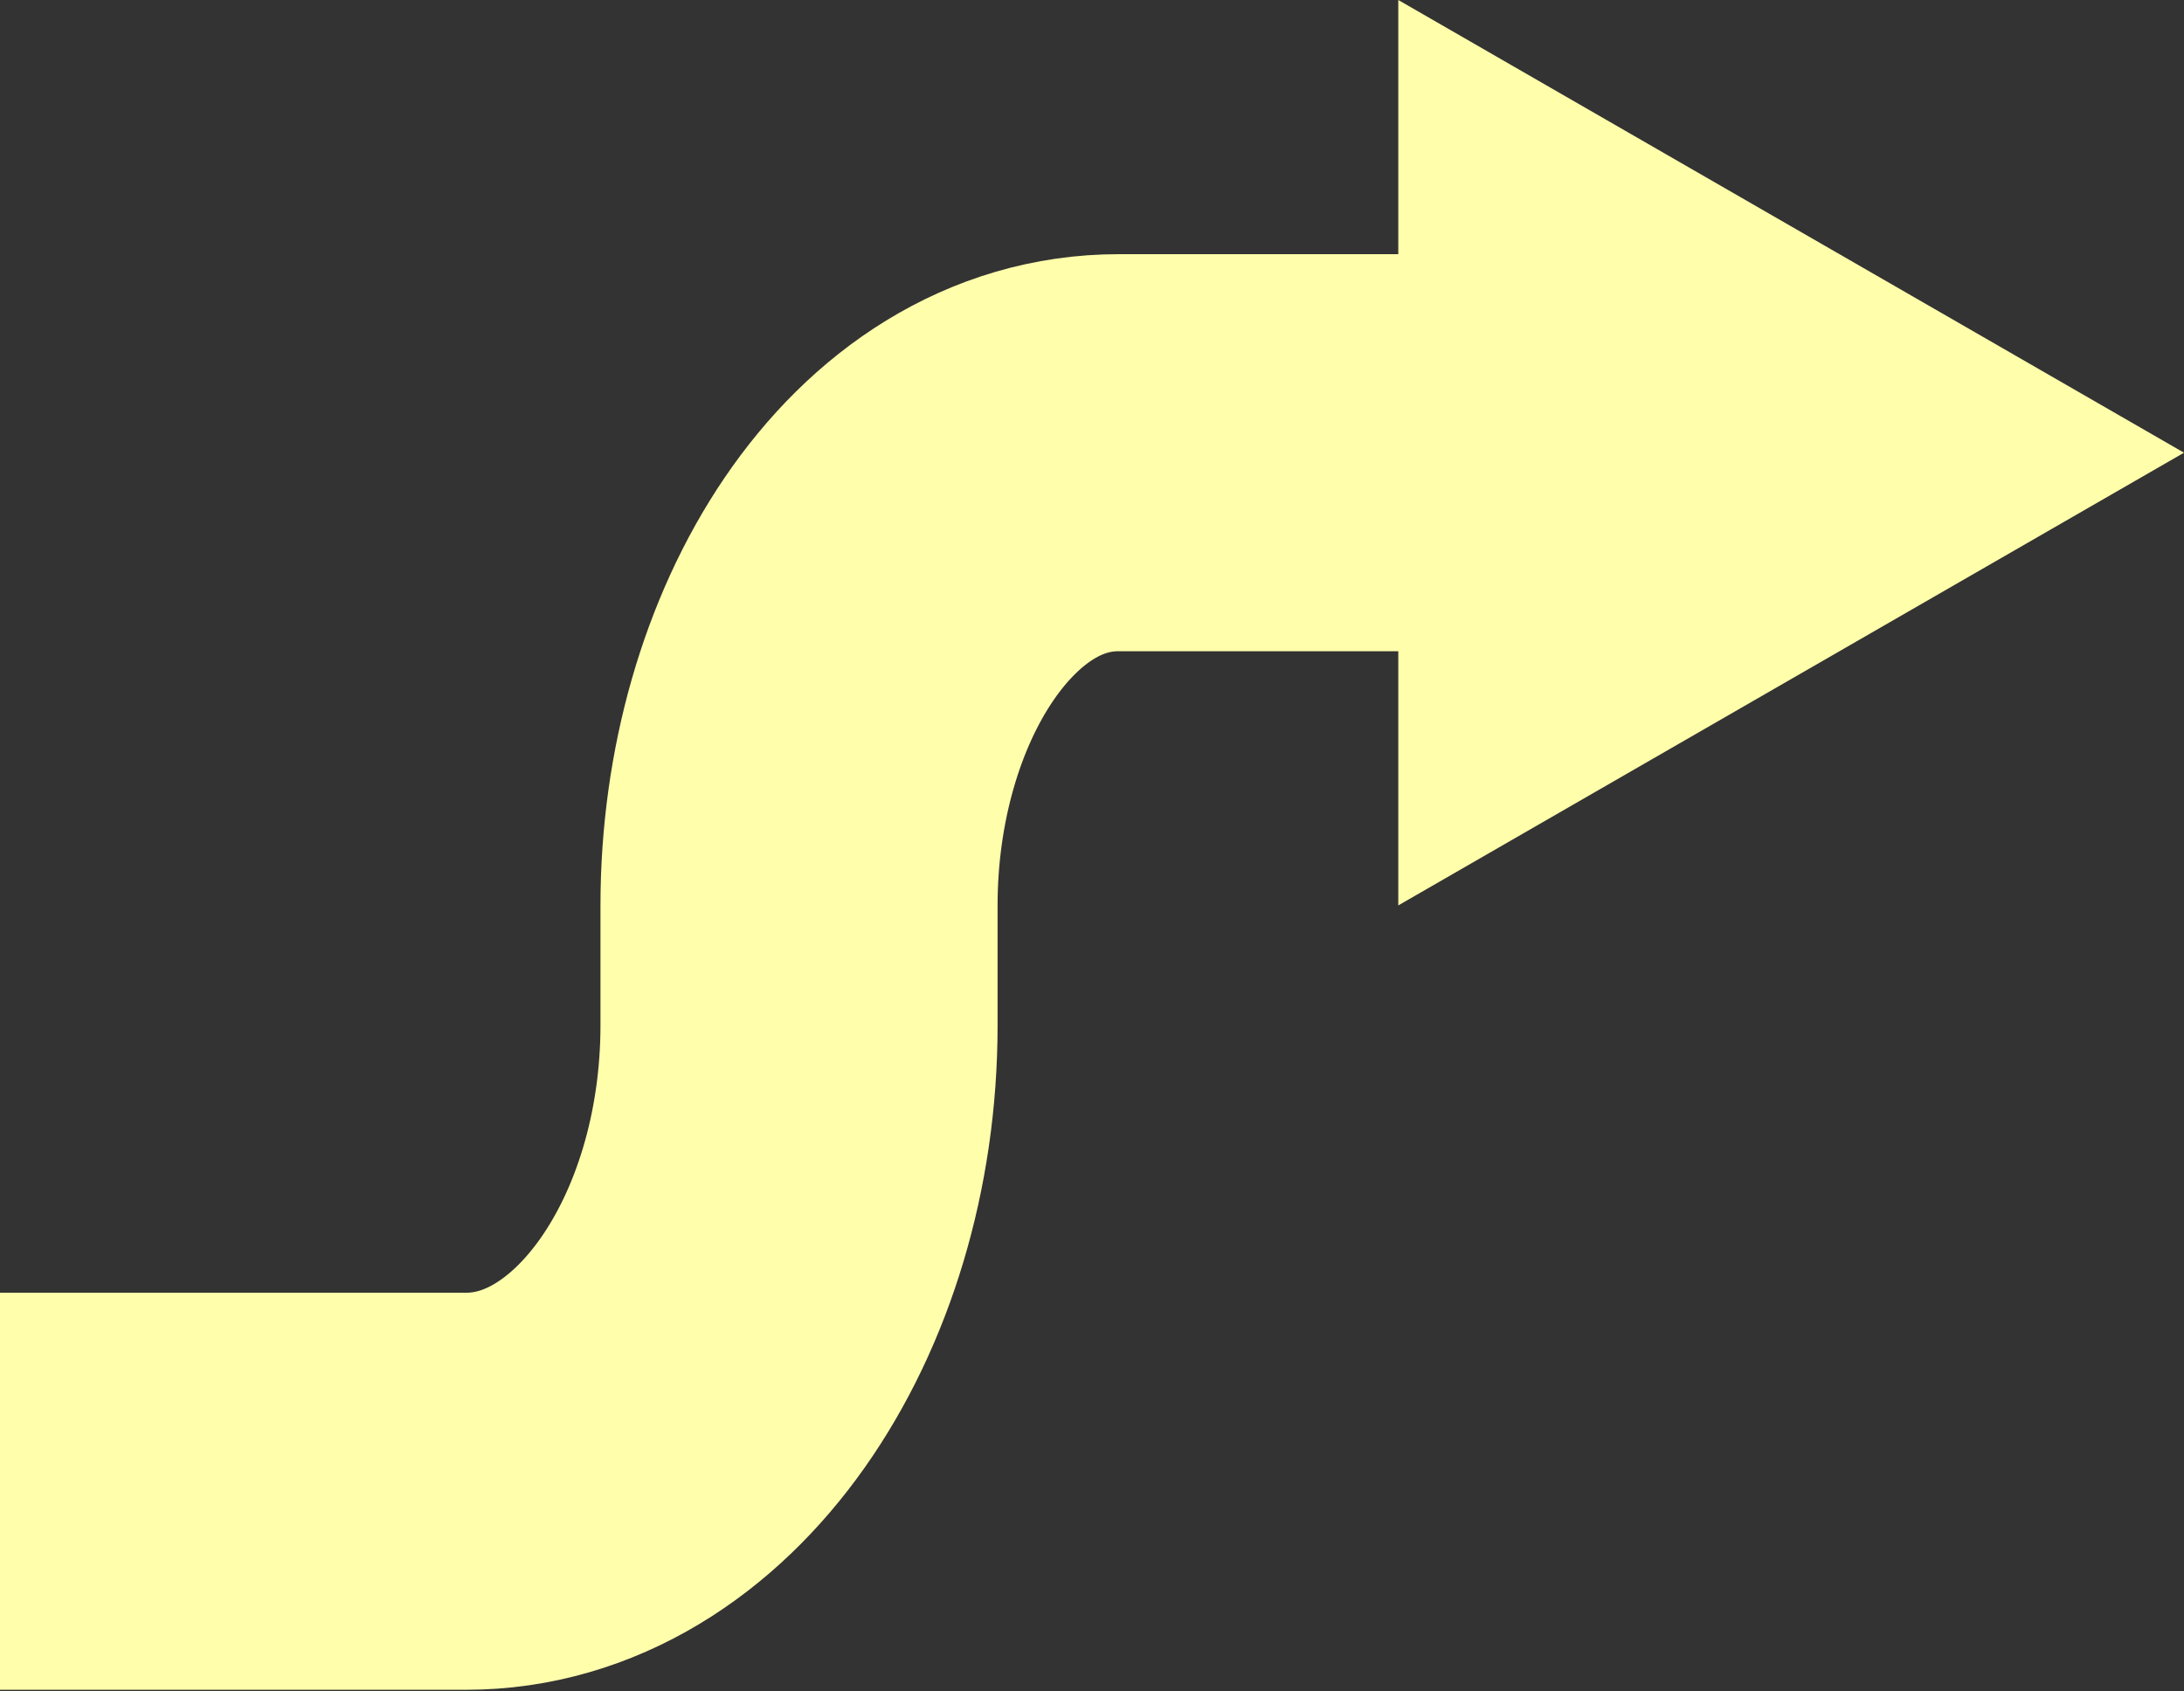 <svg id="Layer_1" xmlns="http://www.w3.org/2000/svg" width="16.4" height="12.7" viewBox="0 0 16.4 12.7"><rect x="0" y="0" width="16.4" height="12.7" fill="#333333" stroke="none"/><style>.st0{opacity:.14}.st1{fill:url(#SVGID_1_)}.st2{fill:#3adebd}.st3,.st4{stroke:#fff;stroke-width:3.531;fill:none;stroke-miterlimit:10}.st4{stroke:#fffeab;stroke-width:2.982}.st5,.st6{fill:#fffeab}.st6{fill-rule:evenodd;clip-rule:evenodd}.st7{fill:#e5ebe4}.st8{opacity:.1}.st9{fill:#e53935}.st10{opacity:.11}.st11{fill:#fff}.st12{fill:#666}.st13{fill:#ffda85}.st14{fill:#ffb15b}.st15{fill:#333}.st16{clip-path:url(#SVGID_3_)}.st17,.st18,.st19{fill:none;stroke-miterlimit:10}.st17{stroke-linecap:round;stroke:#e53935;stroke-width:26}.st18{stroke:#fff;stroke-width:5.268}.st19{stroke:#666;stroke-width:9.218}.st20{clip-path:url(#SVGID_3_);fill:#ffda85}.st21{clip-path:url(#SVGID_5_)}.st22{fill:none;stroke:#29b6f6;stroke-width:25.401;stroke-linecap:round;stroke-miterlimit:10}.st23{fill:#2297cc}.st24{fill:#29b6f6}.st25{fill:#764c2e}.st26{fill:#4d4d4d}.st27{fill:#ffe18c}.st28{fill:#332e2e}.st29{stroke:#fff;stroke-width:1.769;stroke-miterlimit:10}.st29,.st30{fill:none}.st31{fill:#fdd500}.st32,.st33{fill:none;stroke-miterlimit:10}.st32{stroke-linecap:round;stroke:#2297cc;stroke-width:25.401}.st33{stroke:#332e2e;stroke-width:1.975}.st34{fill:#fdbe0c}.st35{fill:#bdbdbd}.st36{opacity:.1;fill:#fff}.st37,.st38{stroke:#e53935;stroke-width:19.657;fill:none;stroke-linecap:round;stroke-miterlimit:10}.st38{stroke:#ffda85;stroke-width:11}.st39{stroke:#fff;stroke-width:3.825}.st39,.st40,.st41,.st42{fill:none;stroke-miterlimit:10}.st40{stroke:#333;stroke-width:1.719}.st41{stroke:#666;stroke-width:6.692}.st42{stroke:#29b6f6;stroke-width:19.657;stroke-linecap:round}.st43,.st44{display:none;fill:#f9ce1d}.st44{fill:none;stroke:#f9ce1d;stroke-width:32;stroke-linecap:round;stroke-miterlimit:10}.st45{fill:#be3935}.st46{fill:#f9ce1d}.st47{fill:#f1f1f1}.st48{fill:#212121}.st49{fill:#ef9a9a}.st50{fill:#f7caad}.st51{opacity:.15}.st52{fill:#231f20}.st53{fill:none;stroke:#e53935;stroke-width:79.267;stroke-linecap:round;stroke-miterlimit:10}.st54{fill:#da4637}.st55{fill:#ffdf00}.st56{fill:#914295}.st57{fill:#48b980}.st58{fill:none;stroke:#f9ce1d;stroke-width:32;stroke-linecap:round;stroke-miterlimit:10}.st59{fill:#008fa1}.st60{fill:#fb8c00}.st61{fill:#ef5350}.st62{opacity:.33;fill:#333}.st63{fill:#4caf50}.st64{fill:#00838f}.st65{fill:#00acc1}.st66{fill:#8e24aa}.st67{fill:#ffd200}.st68{opacity:.14;fill:#333}.st69{fill:#f79117}.st70{fill:#dbdbdb}.st71{display:none;opacity:.1;fill:#231f20}.st72{fill:#dc9e00}.st73{fill:#fddf00}.st74{clip-path:url(#SVGID_7_)}.st75{fill:#ff8300}.st76{fill:#00c763}.st77{fill:#fff200}.st78{fill:#e86e1c}.st79{fill:#c8541f}</style><path class="st4" d="M0 11.2h3.5C4.9 11.2 6 9.6 6 7.7v-.9C6 5 7 3.4 8.4 3.4h3.1"/><path class="st5" d="M10.5 6.8l5.9-3.4L10.5 0z"/></svg>